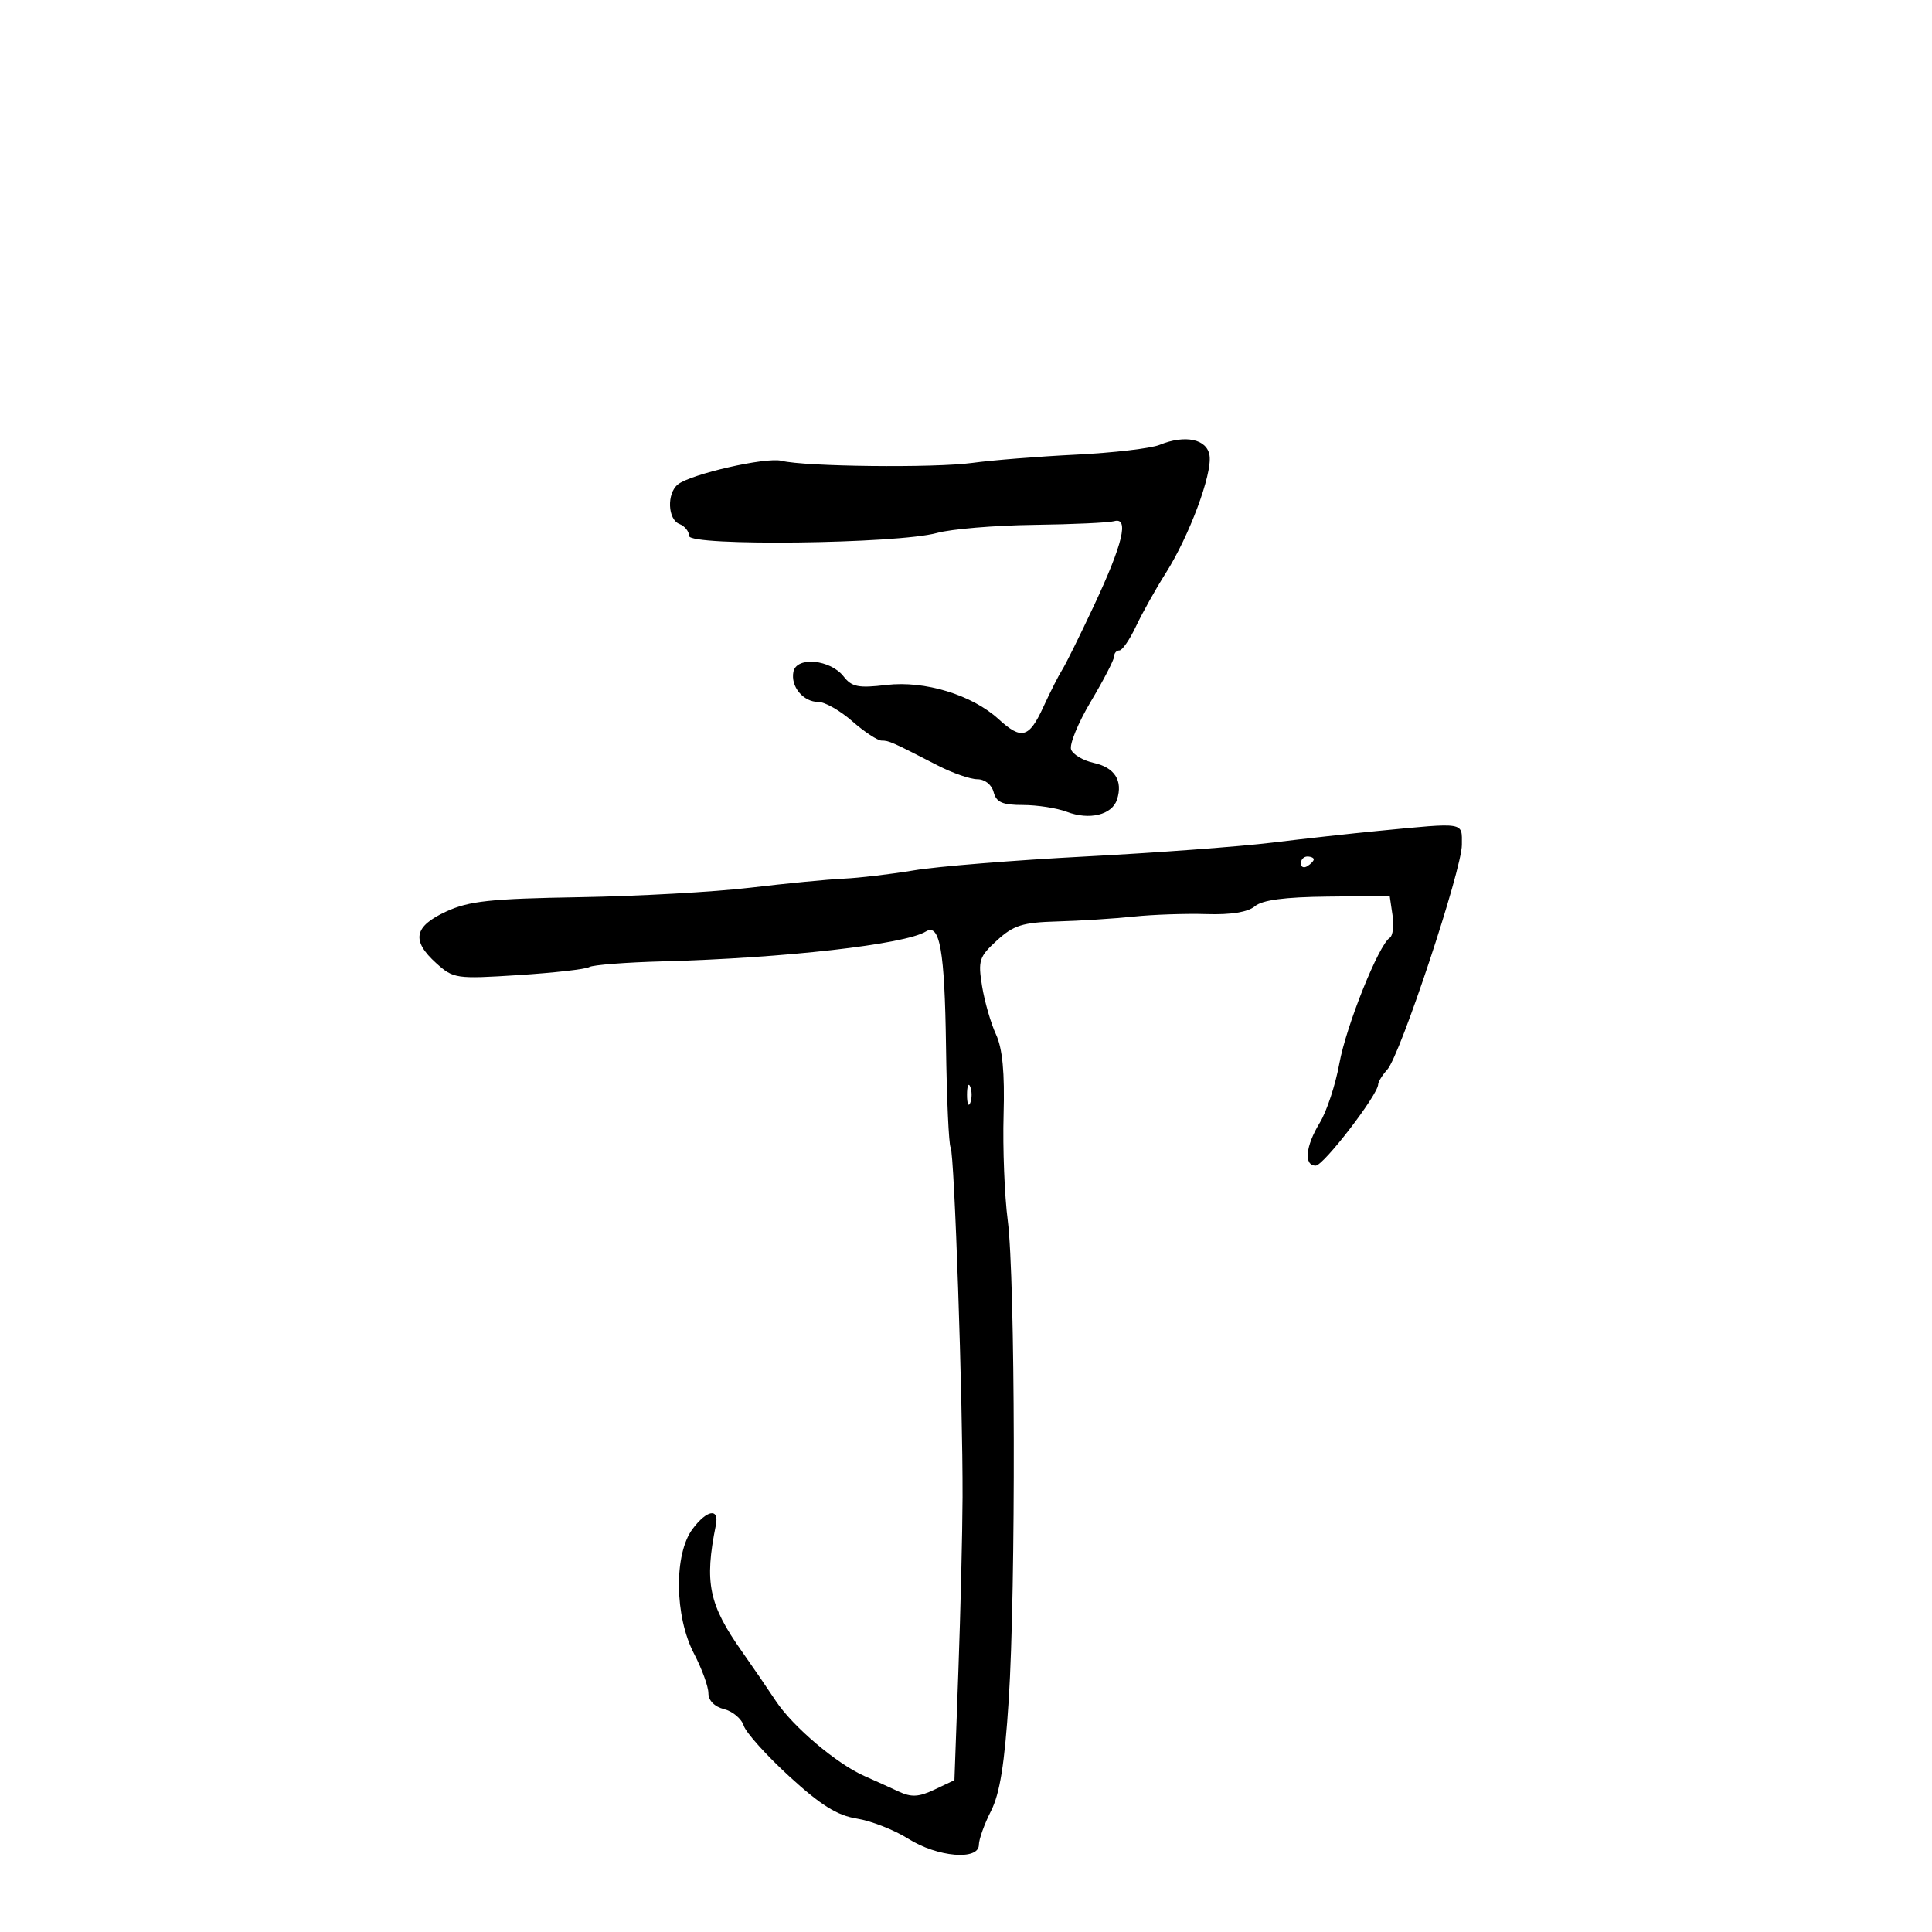 <svg xmlns="http://www.w3.org/2000/svg" width="300" height="300" viewBox="0 0 300 300" version="1.1">
	<path d="M 180.062 69.079 C 178.721 69.627, 172.871 70.310, 167.062 70.598 C 161.253 70.886, 154.025 71.461, 151 71.876 C 145.116 72.683, 124.978 72.462, 121.347 71.551 C 118.935 70.946, 107.233 73.620, 105.250 75.230 C 103.517 76.637, 103.682 80.664, 105.500 81.362 C 106.325 81.678, 107 82.514, 107 83.219 C 106.999 84.841, 139.381 84.450, 145.500 82.754 C 147.700 82.145, 154.450 81.580, 160.500 81.500 C 166.550 81.419, 172.175 81.161, 173 80.927 C 175.363 80.254, 174.365 84.442, 169.886 94 C 167.695 98.675, 165.468 103.175, 164.938 104 C 164.408 104.825, 163.096 107.412, 162.023 109.750 C 159.789 114.615, 158.630 114.933, 155.055 111.664 C 150.926 107.890, 143.579 105.652, 137.637 106.360 C 133.305 106.876, 132.265 106.669, 131 105.043 C 128.941 102.397, 123.695 101.895, 123.203 104.298 C 122.732 106.600, 124.715 109, 127.088 109 C 128.101 109, 130.468 110.350, 132.347 112 C 134.226 113.650, 136.273 115, 136.896 115 C 138.049 115, 138.405 115.158, 145.636 118.874 C 147.911 120.043, 150.671 121, 151.770 121 C 152.926 121, 153.987 121.842, 154.290 123 C 154.704 124.582, 155.654 125, 158.841 125 C 161.057 125, 164.119 125.475, 165.646 126.055 C 169.174 127.397, 172.696 126.532, 173.456 124.139 C 174.384 121.215, 173.088 119.178, 169.849 118.467 C 168.208 118.106, 166.620 117.174, 166.322 116.396 C 166.023 115.617, 167.403 112.252, 169.389 108.918 C 171.375 105.584, 173 102.439, 173 101.928 C 173 101.418, 173.367 101, 173.815 101 C 174.263 101, 175.424 99.313, 176.396 97.250 C 177.368 95.188, 179.445 91.475, 181.012 89 C 184.659 83.240, 188.233 73.663, 187.820 70.755 C 187.455 68.182, 184.054 67.448, 180.062 69.079 M 214 129.023 C 209.875 129.420, 202.450 130.241, 197.500 130.847 C 192.550 131.454, 179.500 132.421, 168.500 132.998 C 157.500 133.574, 145.575 134.537, 142 135.137 C 138.425 135.738, 133.475 136.323, 131 136.438 C 128.525 136.552, 122 137.185, 116.500 137.842 C 111 138.500, 99.075 139.164, 90 139.317 C 76.136 139.551, 72.825 139.908, 69.276 141.548 C 64.265 143.863, 63.848 146.058, 67.750 149.573 C 70.408 151.968, 70.833 152.029, 80.500 151.412 C 86 151.061, 90.950 150.500, 91.500 150.166 C 92.050 149.832, 97.225 149.432, 103 149.278 C 121.796 148.777, 140.524 146.648, 143.766 144.645 C 145.936 143.303, 146.691 147.594, 146.895 162.427 C 147.008 170.637, 147.331 177.726, 147.612 178.181 C 148.202 179.136, 149.517 217.688, 149.465 232.500 C 149.445 238, 149.153 250.133, 148.816 259.463 L 148.203 276.425 145.114 277.888 C 142.655 279.053, 141.512 279.111, 139.512 278.176 C 138.131 277.529, 135.762 276.456, 134.250 275.792 C 129.940 273.899, 123.111 268.119, 120.475 264.133 C 119.153 262.135, 116.801 258.700, 115.248 256.500 C 110.053 249.144, 109.354 245.778, 111.160 236.809 C 111.702 234.114, 109.759 234.442, 107.539 237.419 C 104.625 241.327, 104.738 250.975, 107.767 256.781 C 108.995 259.135, 110 261.899, 110 262.922 C 110 264.060, 110.946 265.021, 112.433 265.394 C 113.772 265.730, 115.147 266.887, 115.489 267.964 C 115.831 269.042, 119.014 272.584, 122.562 275.835 C 127.447 280.312, 129.994 281.903, 133.058 282.393 C 135.283 282.749, 138.871 284.156, 141.032 285.520 C 145.560 288.379, 152 288.930, 152 286.460 C 152 285.613, 152.847 283.251, 153.882 281.210 C 155.263 278.489, 155.995 273.903, 156.632 264 C 157.753 246.560, 157.655 198.545, 156.480 189.500 C 155.980 185.650, 155.690 178.279, 155.837 173.119 C 156.024 166.546, 155.670 162.805, 154.655 160.619 C 153.859 158.904, 152.888 155.539, 152.498 153.143 C 151.846 149.144, 152.037 148.559, 154.813 146.024 C 157.383 143.676, 158.788 143.235, 164.169 143.084 C 167.651 142.987, 172.975 142.648, 176 142.332 C 179.025 142.016, 184.133 141.840, 187.351 141.942 C 191.150 142.062, 193.780 141.636, 194.851 140.728 C 195.994 139.757, 199.459 139.296, 206.145 139.224 L 215.791 139.121 216.229 142.104 C 216.469 143.745, 216.281 145.326, 215.810 145.617 C 214.098 146.676, 209.036 159.287, 207.975 165.137 C 207.377 168.437, 206.014 172.569, 204.947 174.319 C 202.709 177.989, 202.419 181, 204.303 181 C 205.520 181, 214 169.961, 214 168.378 C 214 167.982, 214.641 166.947, 215.423 166.079 C 217.436 163.847, 227 135.015, 227 131.181 C 227 127.596, 227.676 127.708, 214 129.023 M 202 134.059 C 202 134.641, 202.450 134.840, 203 134.500 C 203.550 134.160, 204 133.684, 204 133.441 C 204 133.198, 203.550 133, 203 133 C 202.450 133, 202 133.477, 202 134.059 M 150.158 170 C 150.158 171.375, 150.385 171.938, 150.662 171.250 C 150.940 170.563, 150.940 169.438, 150.662 168.750 C 150.385 168.063, 150.158 168.625, 150.158 170" stroke="none" fill="black" fill-rule="evenodd"/>
</svg>